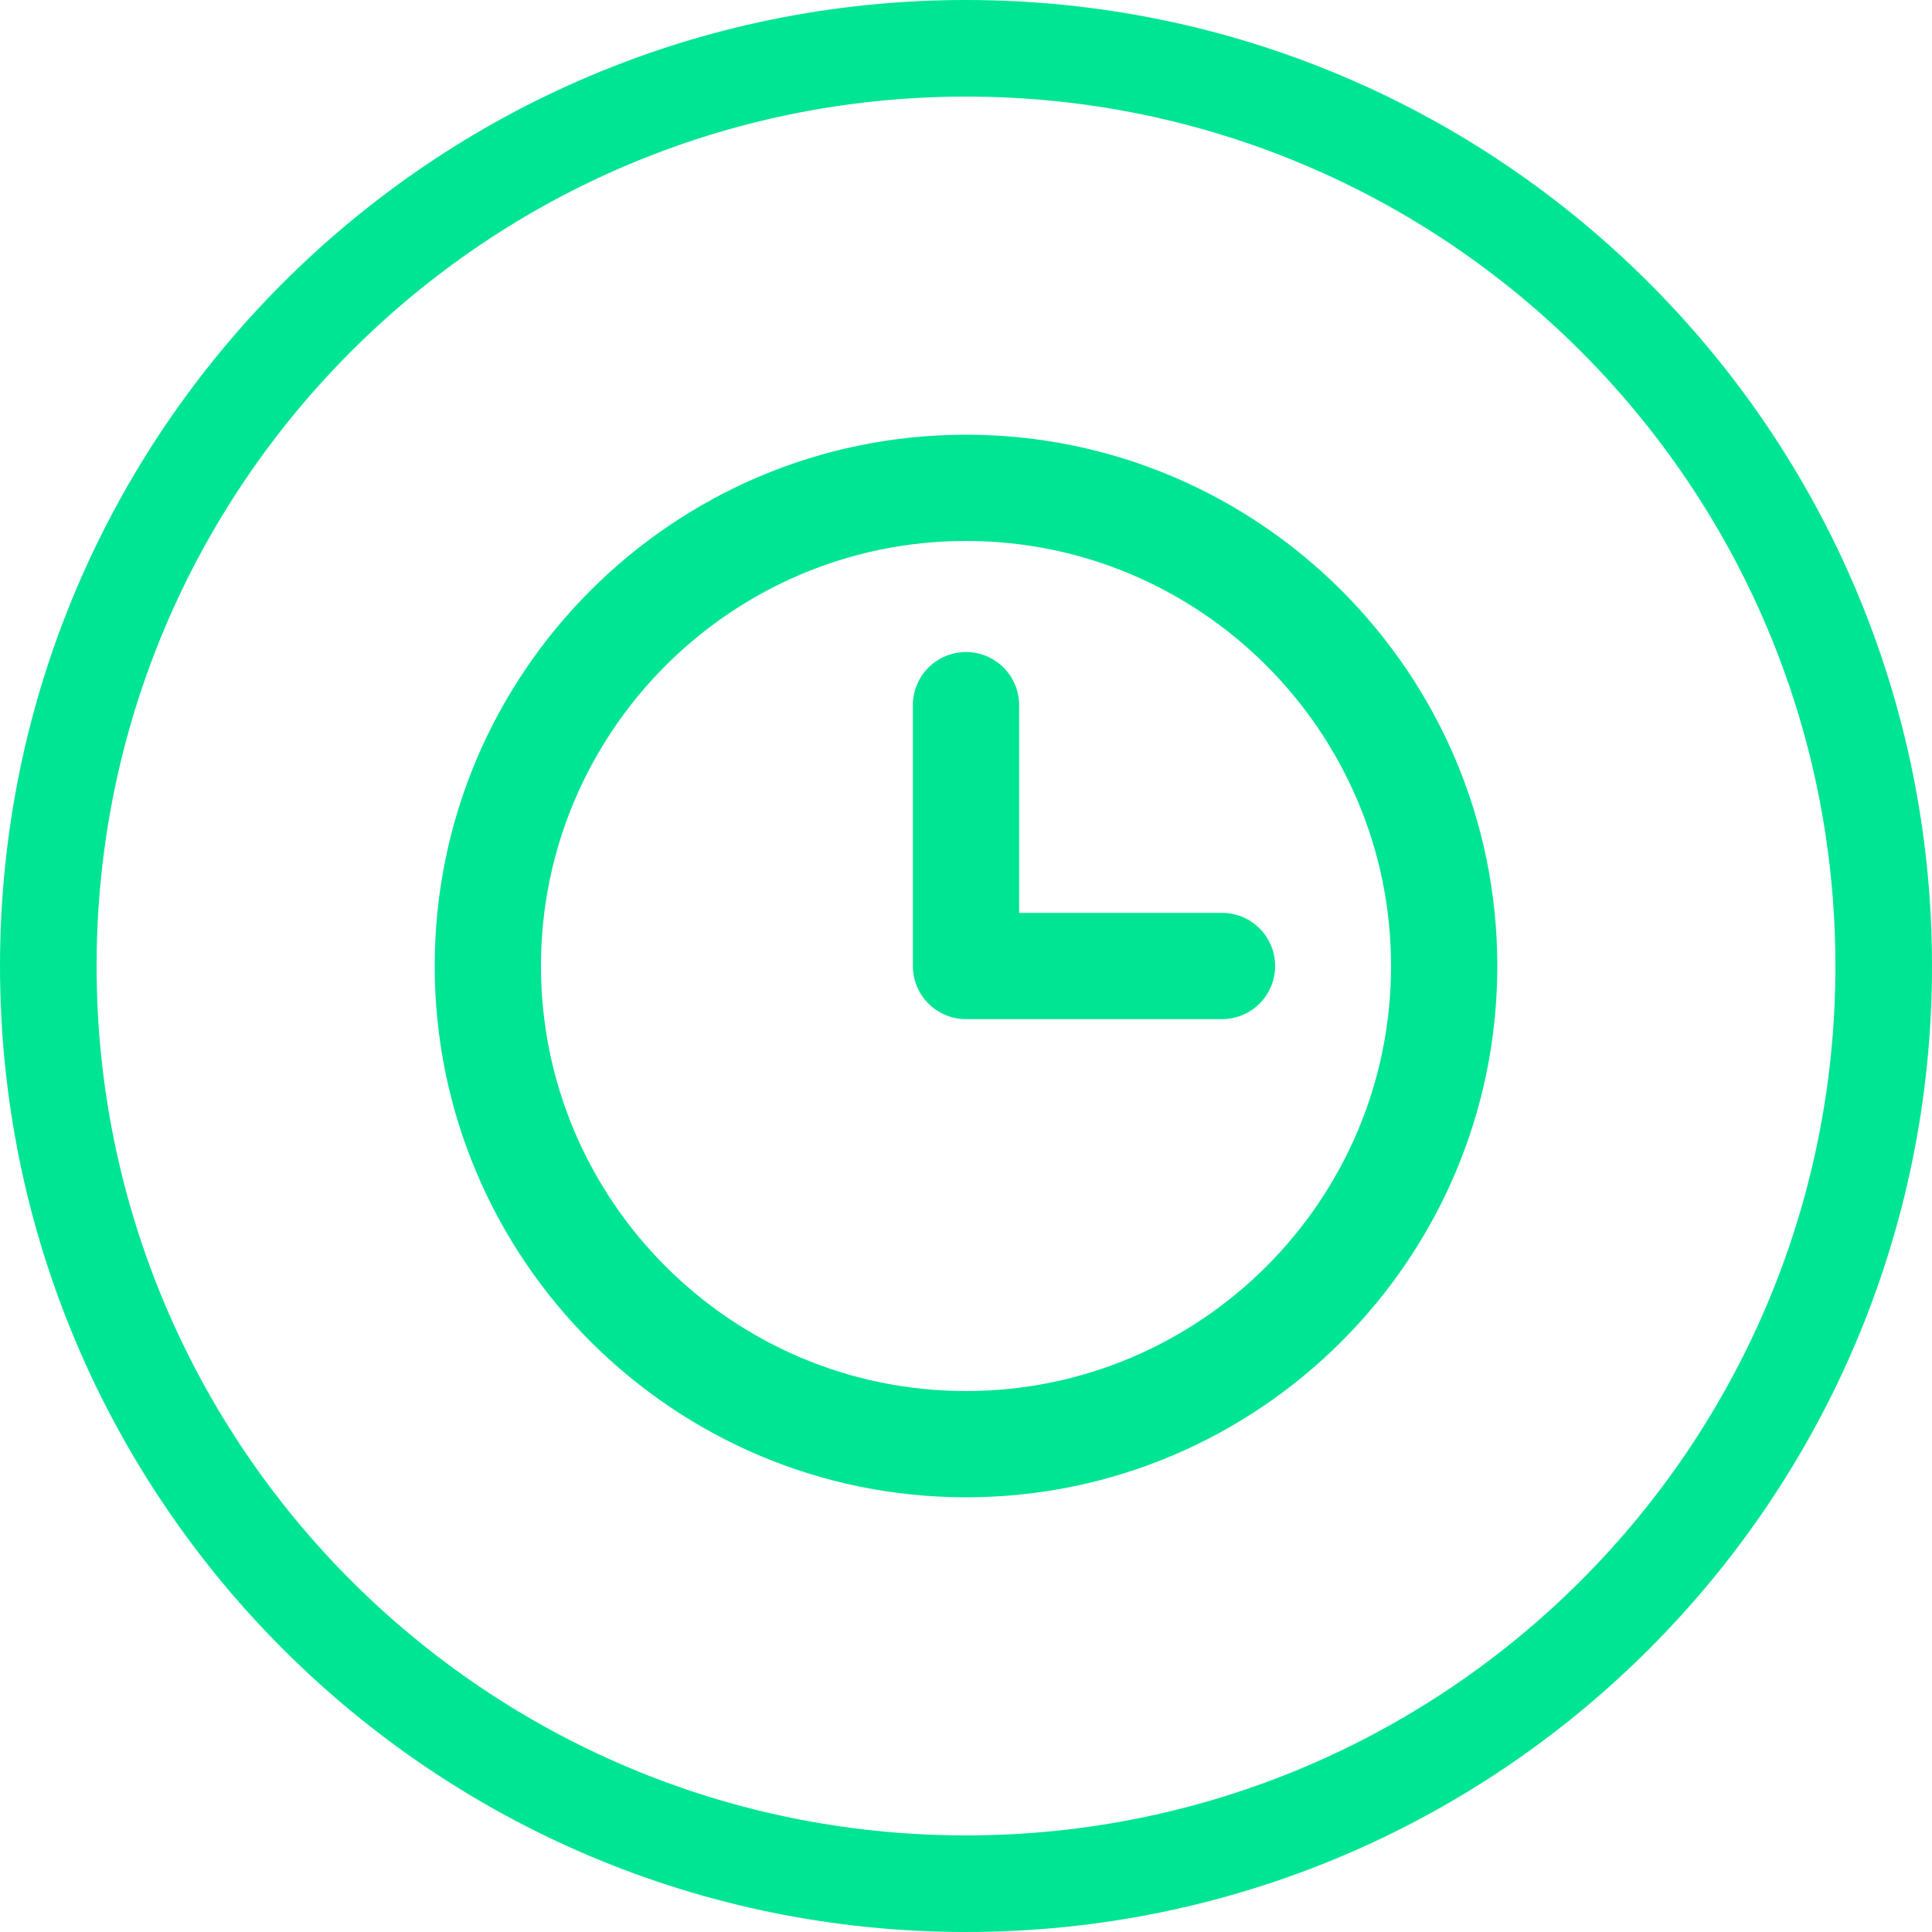 <svg width="40" height="40" viewBox="0 0 40 40" fill="none" xmlns="http://www.w3.org/2000/svg">
<path fill-rule="evenodd" clip-rule="evenodd" d="M38 20C38 29.941 29.941 38 20 38C10.059 38 2 29.941 2 20C2 10.059 10.059 2 20 2C29.941 2 38 10.059 38 20ZM40 20C40 31.046 31.046 40 20 40C8.954 40 0 31.046 0 20C0 8.954 8.954 0 20 0C31.046 0 40 8.954 40 20ZM9 20C9 13.934 13.934 9 20 9C26.065 9 31 13.934 31 20C31 26.065 26.065 31 20 31C13.934 31 9 26.065 9 20ZM11.2 20C11.2 24.852 15.148 28.8 20 28.8C24.852 28.8 28.8 24.852 28.8 20C28.8 15.148 24.852 11.2 20 11.2C15.148 11.2 11.2 15.148 11.2 20ZM25.3 21.1C25.908 21.1 26.4 20.608 26.4 20C26.4 19.392 25.908 18.9 25.3 18.9H21.1V14.6C21.1 13.992 20.608 13.5 20 13.5C19.392 13.5 18.9 13.992 18.9 14.6V20C18.9 20.608 19.392 21.1 20 21.1H25.3Z" fill="#00E594"/>
</svg>
